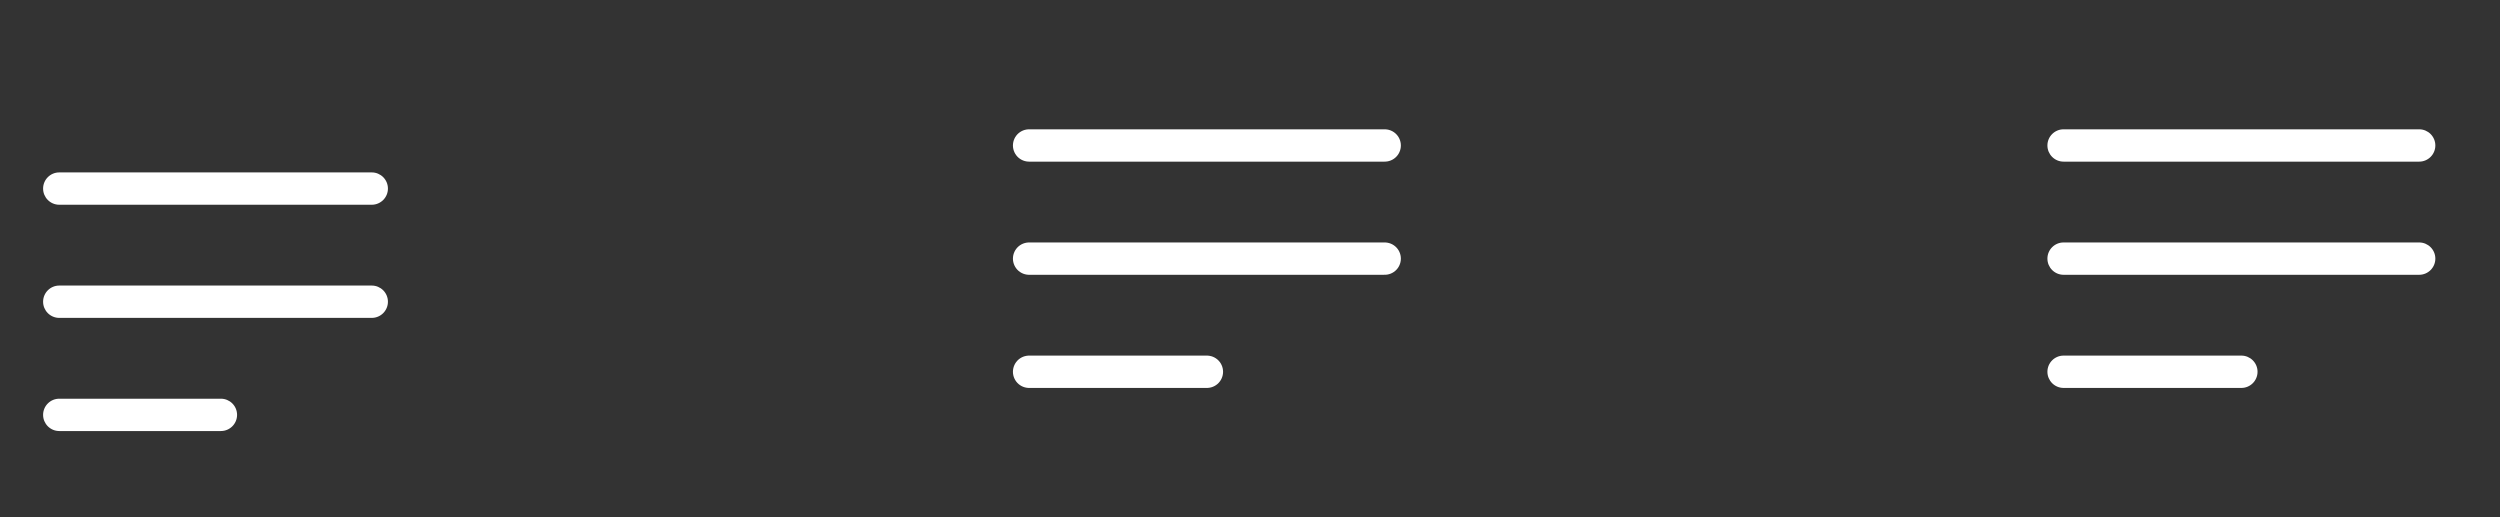 <svg width="116" height="24" viewBox="0 0 116 24" fill="none" xmlns="http://www.w3.org/2000/svg">
<rect x="0" y="0" width="116" height="24" fill="#333333" stroke="none"/>
<path fill-rule="evenodd" clip-rule="evenodd" d="M2 8.75C2 8.336 2.336 8 2.75 8H17.25C17.664 8 18 8.336 18 8.75C18 9.164 17.664 9.5 17.25 9.5H2.75C2.336 9.5 2 9.164 2 8.75ZM2 19.25C2 18.836 2.336 18.5 2.75 18.5H10.25C10.664 18.5 11 18.836 11 19.25C11 19.664 10.664 20 10.25 20H2.75C2.336 20 2 19.664 2 19.25Z" fill="white"/>
<path fill-rule="evenodd" clip-rule="evenodd" d="M2 14C2 13.586 2.336 13.25 2.75 13.25H17.25C17.664 13.25 18 13.586 18 14C18 14.414 17.664 14.75 17.25 14.75H2.75C2.336 14.75 2 14.414 2 14Z" fill="white"/>
<path d="M47.75 6.75H64.25M47.75 12H64.25M47.75 17.25H56" stroke="white" stroke-width="1.5" stroke-linecap="round" stroke-linejoin="round"/>
<path fill-rule="evenodd" clip-rule="evenodd" d="M95 6.75C95 6.336 95.336 6 95.75 6H112.25C112.664 6 113 6.336 113 6.75C113 7.164 112.664 7.5 112.25 7.5H95.75C95.336 7.5 95 7.164 95 6.75ZM95 12C95 11.586 95.336 11.25 95.75 11.25H112.25C112.664 11.25 113 11.586 113 12C113 12.414 112.664 12.75 112.25 12.75H95.75C95.336 12.75 95 12.414 95 12ZM95 17.25C95 16.836 95.336 16.5 95.75 16.5H104C104.414 16.5 104.75 16.836 104.75 17.25C104.75 17.664 104.414 18 104 18H95.75C95.336 18 95 17.664 95 17.25Z" fill="white"/>
</svg>
